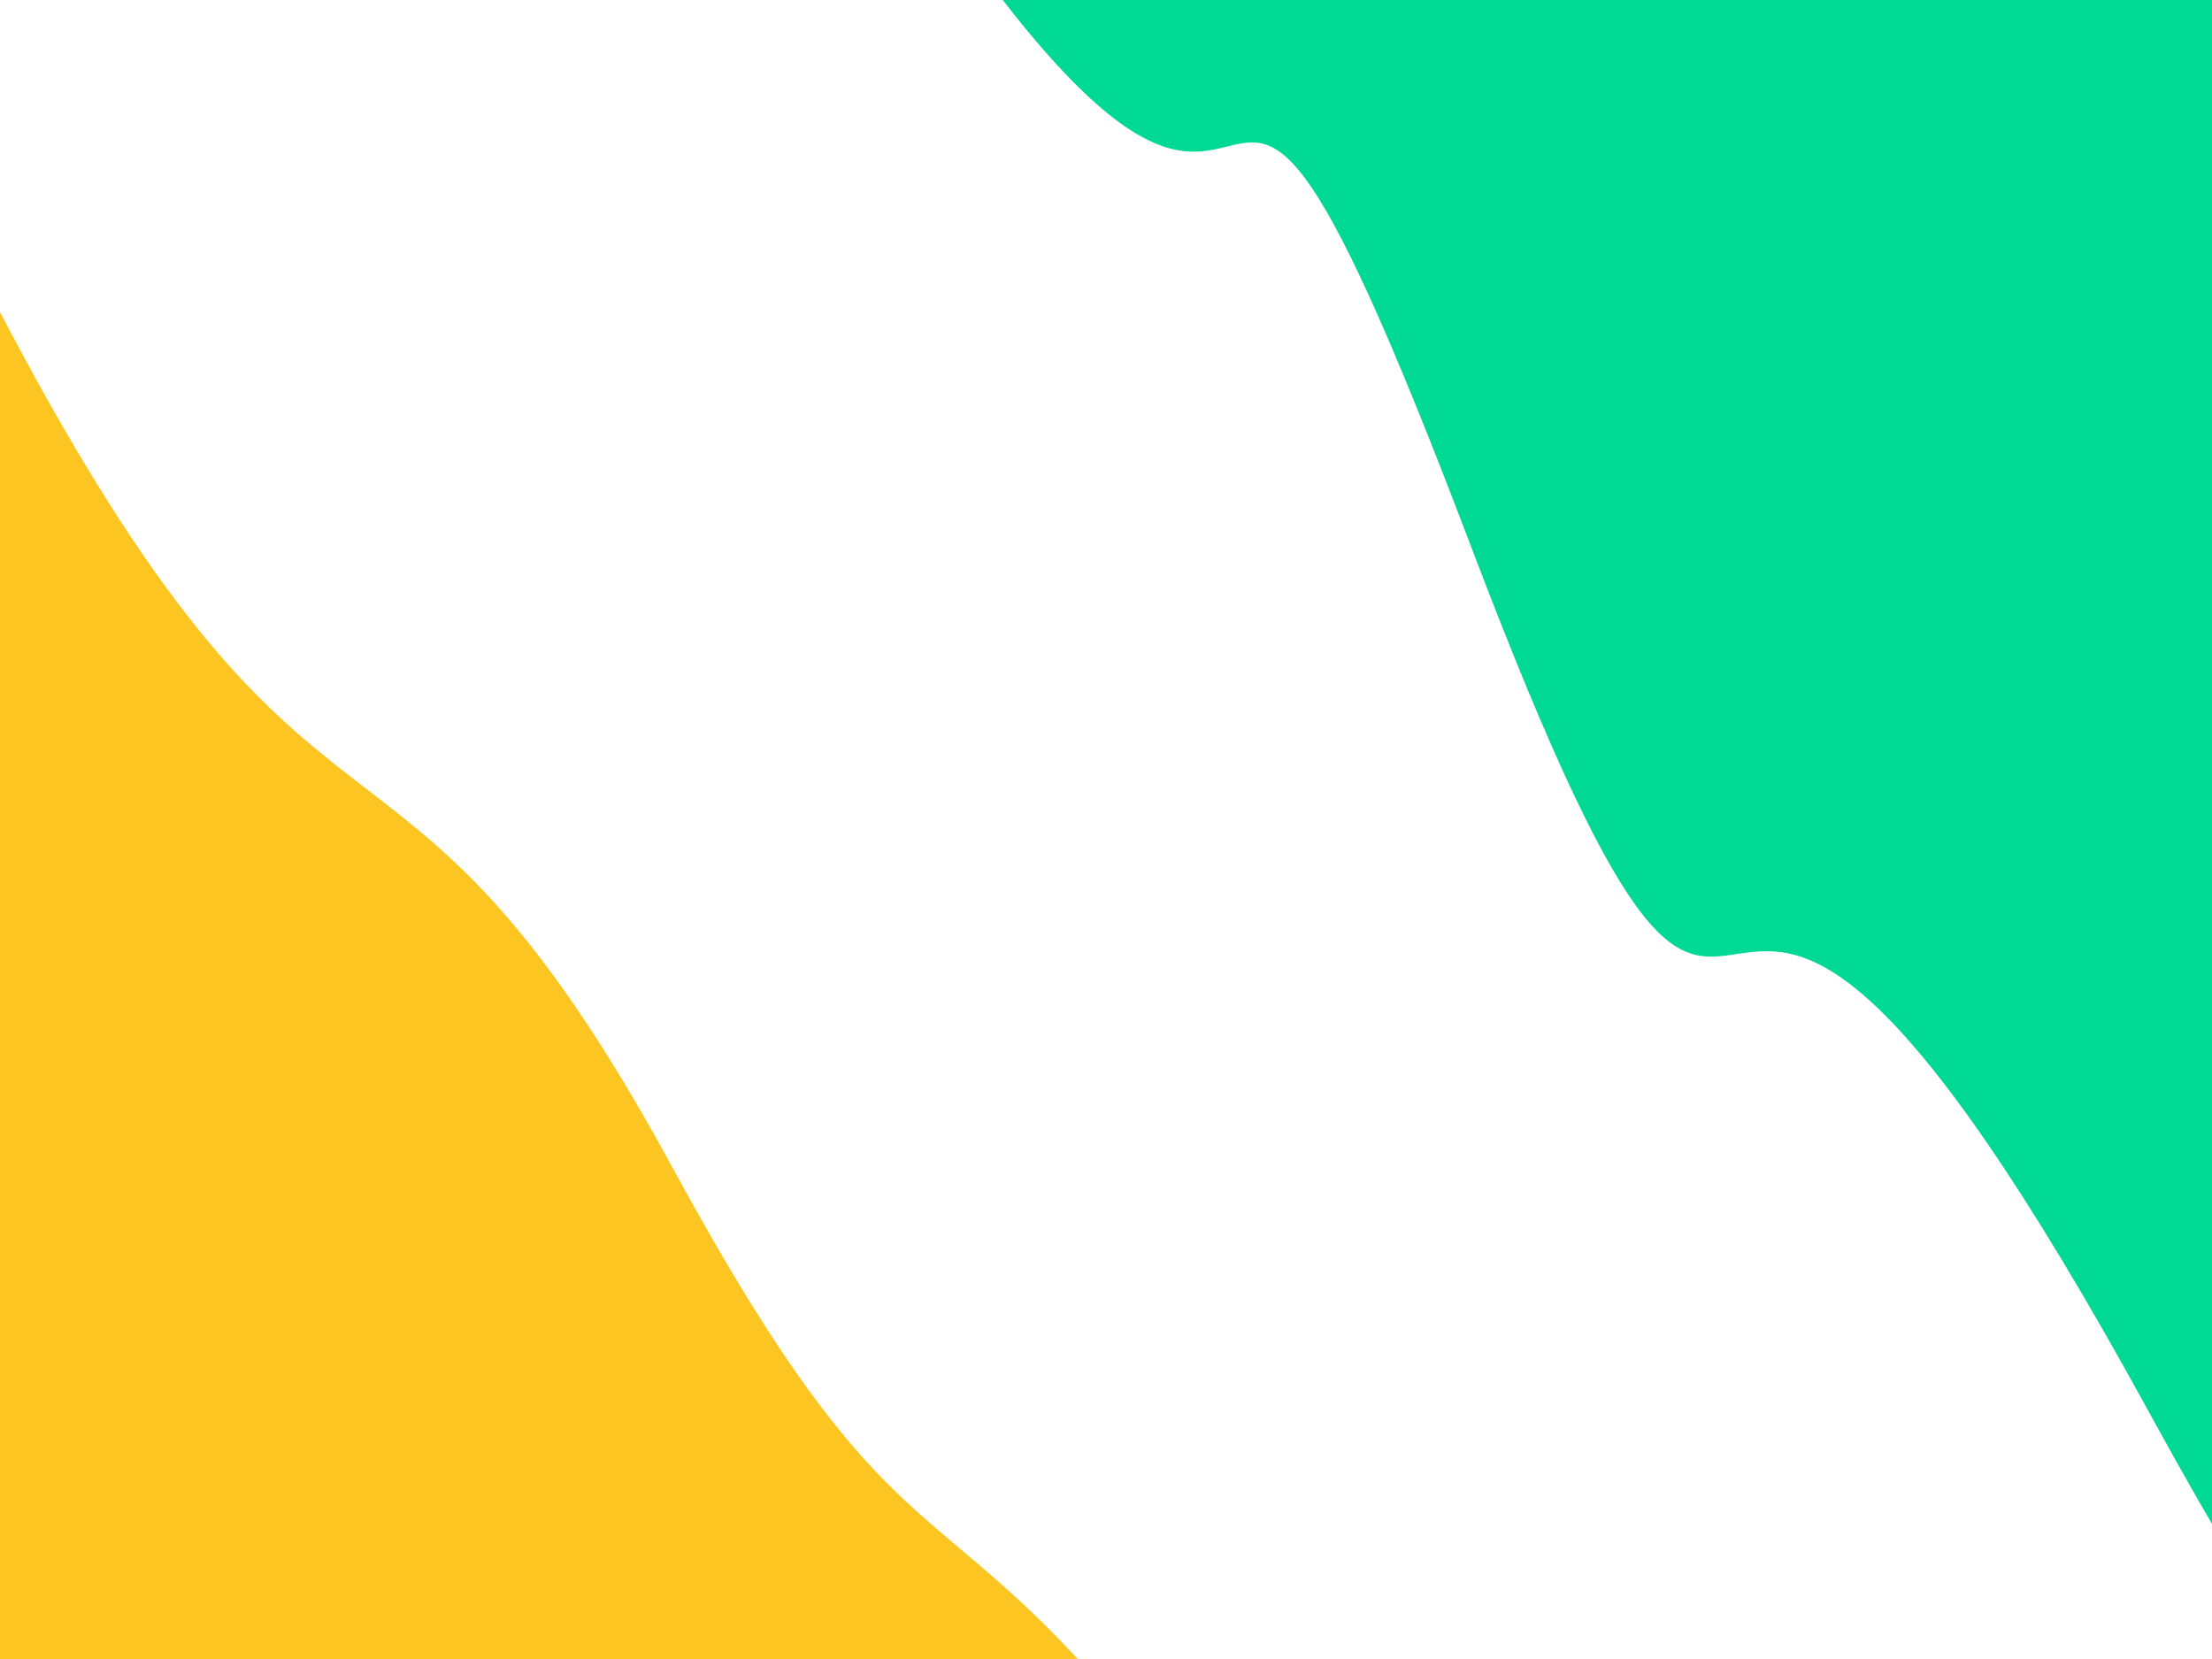 <svg class="border shadow-md dark:border-slate-700" viewBox="0 0 632.72 474.54" style="width: 632.72px; height: 474.54px;" xmlns="http://www.w3.org/2000/svg" preserveAspectRatio="none"><rect class="bg" id="bg" x="0" y="0" width="632.72" height="474.54" fill="#ffffff"/><g transform="rotate(52 316.36 237.27)"><path d="M -316.36 394.54 S -203.00 356.54&#10;            0.00 394.54 148.18 366.54&#10;            316.36 394.54 411.72 371.54&#10;            632.72 394.54 780.90 378.54&#10;            949.08 394.54 h 110 V 1074.54 H -316.36 Z" fill="#FCC522"/><path d="M -316.36 105.00 S -321.00 62.00&#10;            0.00 105.00 61.36 26.00&#10;            316.36 105.00 328.72 55.00&#10;            632.72 105.00 780.90 31.00&#10;            949.08 105.00 h 110 V -600 H -316.36 Z" fill="#00D994"/></g></svg>